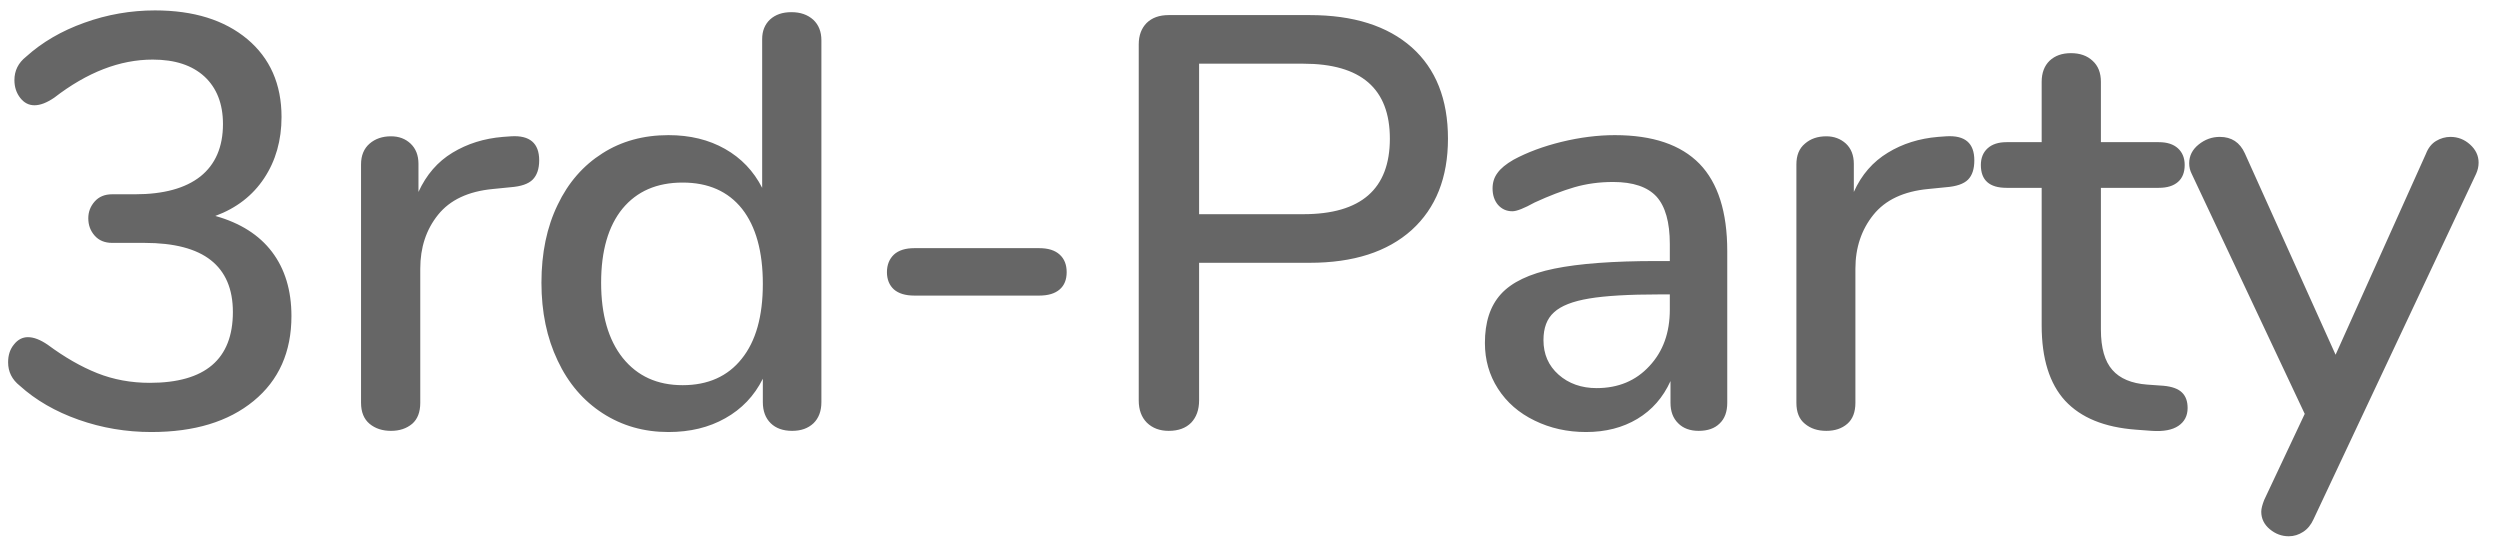 <?xml version="1.0" encoding="UTF-8" standalone="no"?>
<!DOCTYPE svg PUBLIC "-//W3C//DTD SVG 1.1//EN" "http://www.w3.org/Graphics/SVG/1.1/DTD/svg11.dtd">
<svg width="100%" height="100%" viewBox="0 0 111 24" version="1.1" xmlns="http://www.w3.org/2000/svg" xmlns:xlink="http://www.w3.org/1999/xlink" xml:space="preserve" xmlns:serif="http://www.serif.com/" style="fill-rule:evenodd;clip-rule:evenodd;stroke-linejoin:round;stroke-miterlimit:1.414;">
    <g transform="matrix(1,0,0,1,-1111,-794)">
        <g transform="matrix(1,0,0,1,27,27)">
            <path id="txt_3rd-Party" d="M1093.56,776.588C1094.67,776.9 1095.51,777.433 1096.08,778.187C1096.65,778.941 1096.94,779.89 1096.94,781.034C1096.94,782.629 1096.38,783.885 1095.26,784.804C1094.14,785.723 1092.63,786.182 1090.72,786.182C1089.6,786.182 1088.52,786 1087.49,785.636C1086.46,785.272 1085.59,784.769 1084.88,784.128C1084.53,783.851 1084.36,783.504 1084.36,783.088C1084.36,782.776 1084.44,782.512 1084.62,782.295C1084.79,782.078 1085,781.97 1085.24,781.97C1085.5,781.97 1085.79,782.083 1086.12,782.308C1086.87,782.863 1087.6,783.283 1088.32,783.569C1089.04,783.855 1089.82,783.998 1090.65,783.998C1093.11,783.998 1094.34,782.949 1094.34,780.852C1094.34,779.829 1094.01,779.062 1093.36,778.551C1092.71,778.04 1091.73,777.784 1090.41,777.784L1088.98,777.784C1088.65,777.784 1088.39,777.676 1088.2,777.459C1088.01,777.242 1087.92,776.987 1087.92,776.692C1087.92,776.415 1088.01,776.168 1088.2,775.951C1088.39,775.734 1088.65,775.626 1088.98,775.626L1090,775.626C1091.26,775.626 1092.23,775.362 1092.9,774.833C1093.56,774.304 1093.9,773.529 1093.9,772.506C1093.9,771.605 1093.62,770.903 1093.08,770.4C1092.53,769.897 1091.77,769.646 1090.78,769.646C1089.32,769.646 1087.87,770.209 1086.41,771.336C1086.08,771.561 1085.79,771.674 1085.53,771.674C1085.28,771.674 1085.07,771.566 1084.9,771.349C1084.73,771.132 1084.64,770.868 1084.64,770.556C1084.64,770.14 1084.81,769.793 1085.16,769.516C1085.87,768.875 1086.73,768.372 1087.75,768.008C1088.76,767.644 1089.81,767.462 1090.88,767.462C1092.6,767.462 1093.96,767.887 1094.98,768.736C1095.99,769.585 1096.5,770.738 1096.5,772.194C1096.5,773.234 1096.24,774.14 1095.73,774.911C1095.22,775.682 1094.5,776.241 1093.56,776.588ZM1106.69,773.052C1107.52,773 1107.94,773.355 1107.94,774.118C1107.94,774.499 1107.84,774.785 1107.65,774.976C1107.46,775.167 1107.13,775.279 1106.66,775.314L1105.88,775.392C1104.79,775.496 1103.98,775.877 1103.45,776.536C1102.92,777.195 1102.66,777.992 1102.66,778.928L1102.66,784.882C1102.66,785.298 1102.54,785.61 1102.3,785.818C1102.05,786.026 1101.74,786.13 1101.36,786.13C1100.98,786.13 1100.66,786.026 1100.41,785.818C1100.16,785.61 1100.03,785.298 1100.03,784.882L1100.03,774.3C1100.03,773.901 1100.16,773.594 1100.41,773.377C1100.66,773.16 1100.98,773.052 1101.36,773.052C1101.71,773.052 1102,773.16 1102.23,773.377C1102.46,773.594 1102.58,773.893 1102.58,774.274L1102.58,775.522C1102.93,774.759 1103.43,774.179 1104.09,773.78C1104.75,773.381 1105.49,773.147 1106.33,773.078L1106.69,773.052ZM1119.14,767.54C1119.54,767.54 1119.86,767.653 1120.11,767.878C1120.35,768.103 1120.47,768.407 1120.47,768.788L1120.47,784.856C1120.47,785.255 1120.35,785.567 1120.12,785.792C1119.88,786.017 1119.57,786.13 1119.17,786.13C1118.77,786.13 1118.45,786.017 1118.22,785.792C1117.99,785.567 1117.87,785.255 1117.87,784.856L1117.87,783.816C1117.49,784.579 1116.93,785.164 1116.2,785.571C1115.48,785.978 1114.64,786.182 1113.68,786.182C1112.59,786.182 1111.62,785.905 1110.76,785.35C1109.9,784.795 1109.23,784.015 1108.76,783.01C1108.28,782.005 1108.04,780.852 1108.04,779.552C1108.04,778.235 1108.28,777.082 1108.76,776.094C1109.23,775.106 1109.9,774.343 1110.75,773.806C1111.59,773.269 1112.57,773 1113.68,773C1114.64,773 1115.47,773.204 1116.19,773.611C1116.91,774.018 1117.46,774.595 1117.84,775.34L1117.84,768.736C1117.84,768.372 1117.96,768.082 1118.19,767.865C1118.43,767.648 1118.74,767.54 1119.14,767.54ZM1114.31,784.102C1115.43,784.102 1116.31,783.712 1116.93,782.932C1117.56,782.152 1117.87,781.043 1117.87,779.604C1117.87,778.165 1117.56,777.056 1116.95,776.276C1116.33,775.496 1115.45,775.106 1114.31,775.106C1113.16,775.106 1112.28,775.492 1111.64,776.263C1111.01,777.034 1110.69,778.131 1110.69,779.552C1110.69,780.973 1111.01,782.087 1111.65,782.893C1112.3,783.699 1113.18,784.102 1114.31,784.102ZM1124.6,780.124C1124.2,780.124 1123.9,780.033 1123.69,779.851C1123.49,779.669 1123.38,779.413 1123.38,779.084C1123.38,778.755 1123.49,778.495 1123.69,778.304C1123.9,778.113 1124.2,778.018 1124.6,778.018L1130.14,778.018C1130.54,778.018 1130.84,778.113 1131.05,778.304C1131.26,778.495 1131.36,778.755 1131.36,779.084C1131.36,779.413 1131.26,779.669 1131.05,779.851C1130.84,780.033 1130.54,780.124 1130.14,780.124L1124.6,780.124ZM1135.89,786.13C1135.49,786.13 1135.17,786.009 1134.92,785.766C1134.68,785.523 1134.56,785.194 1134.56,784.778L1134.56,768.97C1134.56,768.571 1134.68,768.255 1134.91,768.021C1135.15,767.787 1135.47,767.67 1135.89,767.67L1142.15,767.67C1144.09,767.67 1145.6,768.147 1146.68,769.1C1147.75,770.053 1148.29,771.405 1148.29,773.156C1148.29,774.889 1147.75,776.241 1146.68,777.212C1145.6,778.183 1144.09,778.668 1142.15,778.668L1137.24,778.668L1137.24,784.778C1137.24,785.194 1137.12,785.523 1136.89,785.766C1136.65,786.009 1136.32,786.13 1135.89,786.13ZM1141.87,776.51C1144.43,776.51 1145.71,775.392 1145.71,773.156C1145.71,770.937 1144.43,769.828 1141.87,769.828L1137.24,769.828L1137.24,776.51L1141.87,776.51ZM1155.7,773C1157.38,773 1158.63,773.425 1159.46,774.274C1160.28,775.123 1160.69,776.415 1160.69,778.148L1160.69,784.882C1160.69,785.281 1160.58,785.588 1160.35,785.805C1160.13,786.022 1159.82,786.13 1159.42,786.13C1159.04,786.13 1158.73,786.017 1158.51,785.792C1158.28,785.567 1158.17,785.263 1158.17,784.882L1158.17,783.92C1157.84,784.648 1157.35,785.207 1156.7,785.597C1156.05,785.987 1155.29,786.182 1154.42,786.182C1153.59,786.182 1152.83,786.013 1152.14,785.675C1151.44,785.337 1150.9,784.865 1150.51,784.258C1150.12,783.651 1149.93,782.975 1149.93,782.23C1149.93,781.311 1150.16,780.588 1150.64,780.059C1151.12,779.53 1151.91,779.153 1153.01,778.928C1154.11,778.703 1155.62,778.59 1157.55,778.59L1158.14,778.59L1158.14,777.836C1158.14,776.865 1157.94,776.163 1157.55,775.73C1157.15,775.297 1156.51,775.08 1155.62,775.08C1155.01,775.08 1154.44,775.158 1153.9,775.314C1153.37,775.47 1152.78,775.695 1152.14,775.99C1151.67,776.25 1151.34,776.38 1151.15,776.38C1150.89,776.38 1150.68,776.285 1150.51,776.094C1150.35,775.903 1150.27,775.661 1150.27,775.366C1150.27,775.106 1150.34,774.876 1150.49,774.677C1150.63,774.478 1150.87,774.283 1151.2,774.092C1151.81,773.763 1152.52,773.498 1153.33,773.299C1154.15,773.1 1154.94,773 1155.7,773ZM1154.89,784.232C1155.85,784.232 1156.63,783.907 1157.23,783.257C1157.84,782.607 1158.14,781.771 1158.14,780.748L1158.14,780.072L1157.67,780.072C1156.32,780.072 1155.28,780.133 1154.56,780.254C1153.83,780.375 1153.31,780.579 1153,780.865C1152.68,781.151 1152.53,781.563 1152.53,782.1C1152.53,782.724 1152.75,783.235 1153.2,783.634C1153.65,784.033 1154.22,784.232 1154.89,784.232ZM1170.41,773.052C1171.25,773 1171.66,773.355 1171.66,774.118C1171.66,774.499 1171.57,774.785 1171.38,774.976C1171.19,775.167 1170.86,775.279 1170.39,775.314L1169.61,775.392C1168.52,775.496 1167.71,775.877 1167.18,776.536C1166.65,777.195 1166.38,777.992 1166.38,778.928L1166.38,784.882C1166.38,785.298 1166.26,785.61 1166.02,785.818C1165.78,786.026 1165.47,786.13 1165.09,786.13C1164.7,786.13 1164.39,786.026 1164.14,785.818C1163.88,785.61 1163.76,785.298 1163.76,784.882L1163.76,774.3C1163.76,773.901 1163.88,773.594 1164.14,773.377C1164.39,773.16 1164.7,773.052 1165.09,773.052C1165.43,773.052 1165.72,773.16 1165.96,773.377C1166.19,773.594 1166.31,773.893 1166.31,774.274L1166.31,775.522C1166.65,774.759 1167.16,774.179 1167.82,773.78C1168.47,773.381 1169.22,773.147 1170.05,773.078L1170.41,773.052ZM1180.06,784.128C1180.44,784.163 1180.71,784.262 1180.88,784.427C1181.05,784.592 1181.13,784.821 1181.13,785.116C1181.13,785.463 1180.99,785.727 1180.72,785.909C1180.45,786.091 1180.06,786.165 1179.54,786.13L1178.84,786.078C1177.43,785.974 1176.39,785.545 1175.69,784.791C1175,784.037 1174.65,782.923 1174.65,781.45L1174.65,775.34L1173.09,775.34C1172.33,775.34 1171.95,775.002 1171.95,774.326C1171.95,774.014 1172.05,773.767 1172.25,773.585C1172.45,773.403 1172.73,773.312 1173.09,773.312L1174.65,773.312L1174.65,770.634C1174.65,770.235 1174.77,769.923 1175,769.698C1175.24,769.473 1175.55,769.36 1175.95,769.36C1176.35,769.36 1176.67,769.473 1176.91,769.698C1177.16,769.923 1177.28,770.235 1177.28,770.634L1177.28,773.312L1179.85,773.312C1180.22,773.312 1180.5,773.403 1180.7,773.585C1180.9,773.767 1181,774.014 1181,774.326C1181,774.655 1180.9,774.907 1180.7,775.08C1180.5,775.253 1180.22,775.34 1179.85,775.34L1177.28,775.34L1177.28,781.632C1177.28,782.447 1177.45,783.045 1177.79,783.426C1178.12,783.807 1178.64,784.024 1179.33,784.076L1180.06,784.128ZM1191.71,773.832C1191.81,773.572 1191.96,773.381 1192.16,773.26C1192.36,773.139 1192.58,773.078 1192.8,773.078C1193.13,773.078 1193.42,773.191 1193.67,773.416C1193.92,773.641 1194.05,773.91 1194.05,774.222C1194.05,774.395 1194.01,774.56 1193.94,774.716L1186.72,790.056C1186.61,790.299 1186.46,790.485 1186.26,790.615C1186.06,790.745 1185.85,790.81 1185.62,790.81C1185.31,790.81 1185.03,790.706 1184.78,790.498C1184.53,790.29 1184.4,790.03 1184.4,789.718C1184.4,789.579 1184.45,789.406 1184.53,789.198L1186.33,785.376L1181.31,774.716C1181.24,774.577 1181.2,774.421 1181.2,774.248C1181.2,773.919 1181.34,773.641 1181.62,773.416C1181.9,773.191 1182.21,773.078 1182.56,773.078C1183.08,773.078 1183.45,773.321 1183.67,773.806L1187.7,782.75L1191.71,773.832Z" style="fill:rgb(102,102,102);"/>
        </g>
    </g>
</svg>
